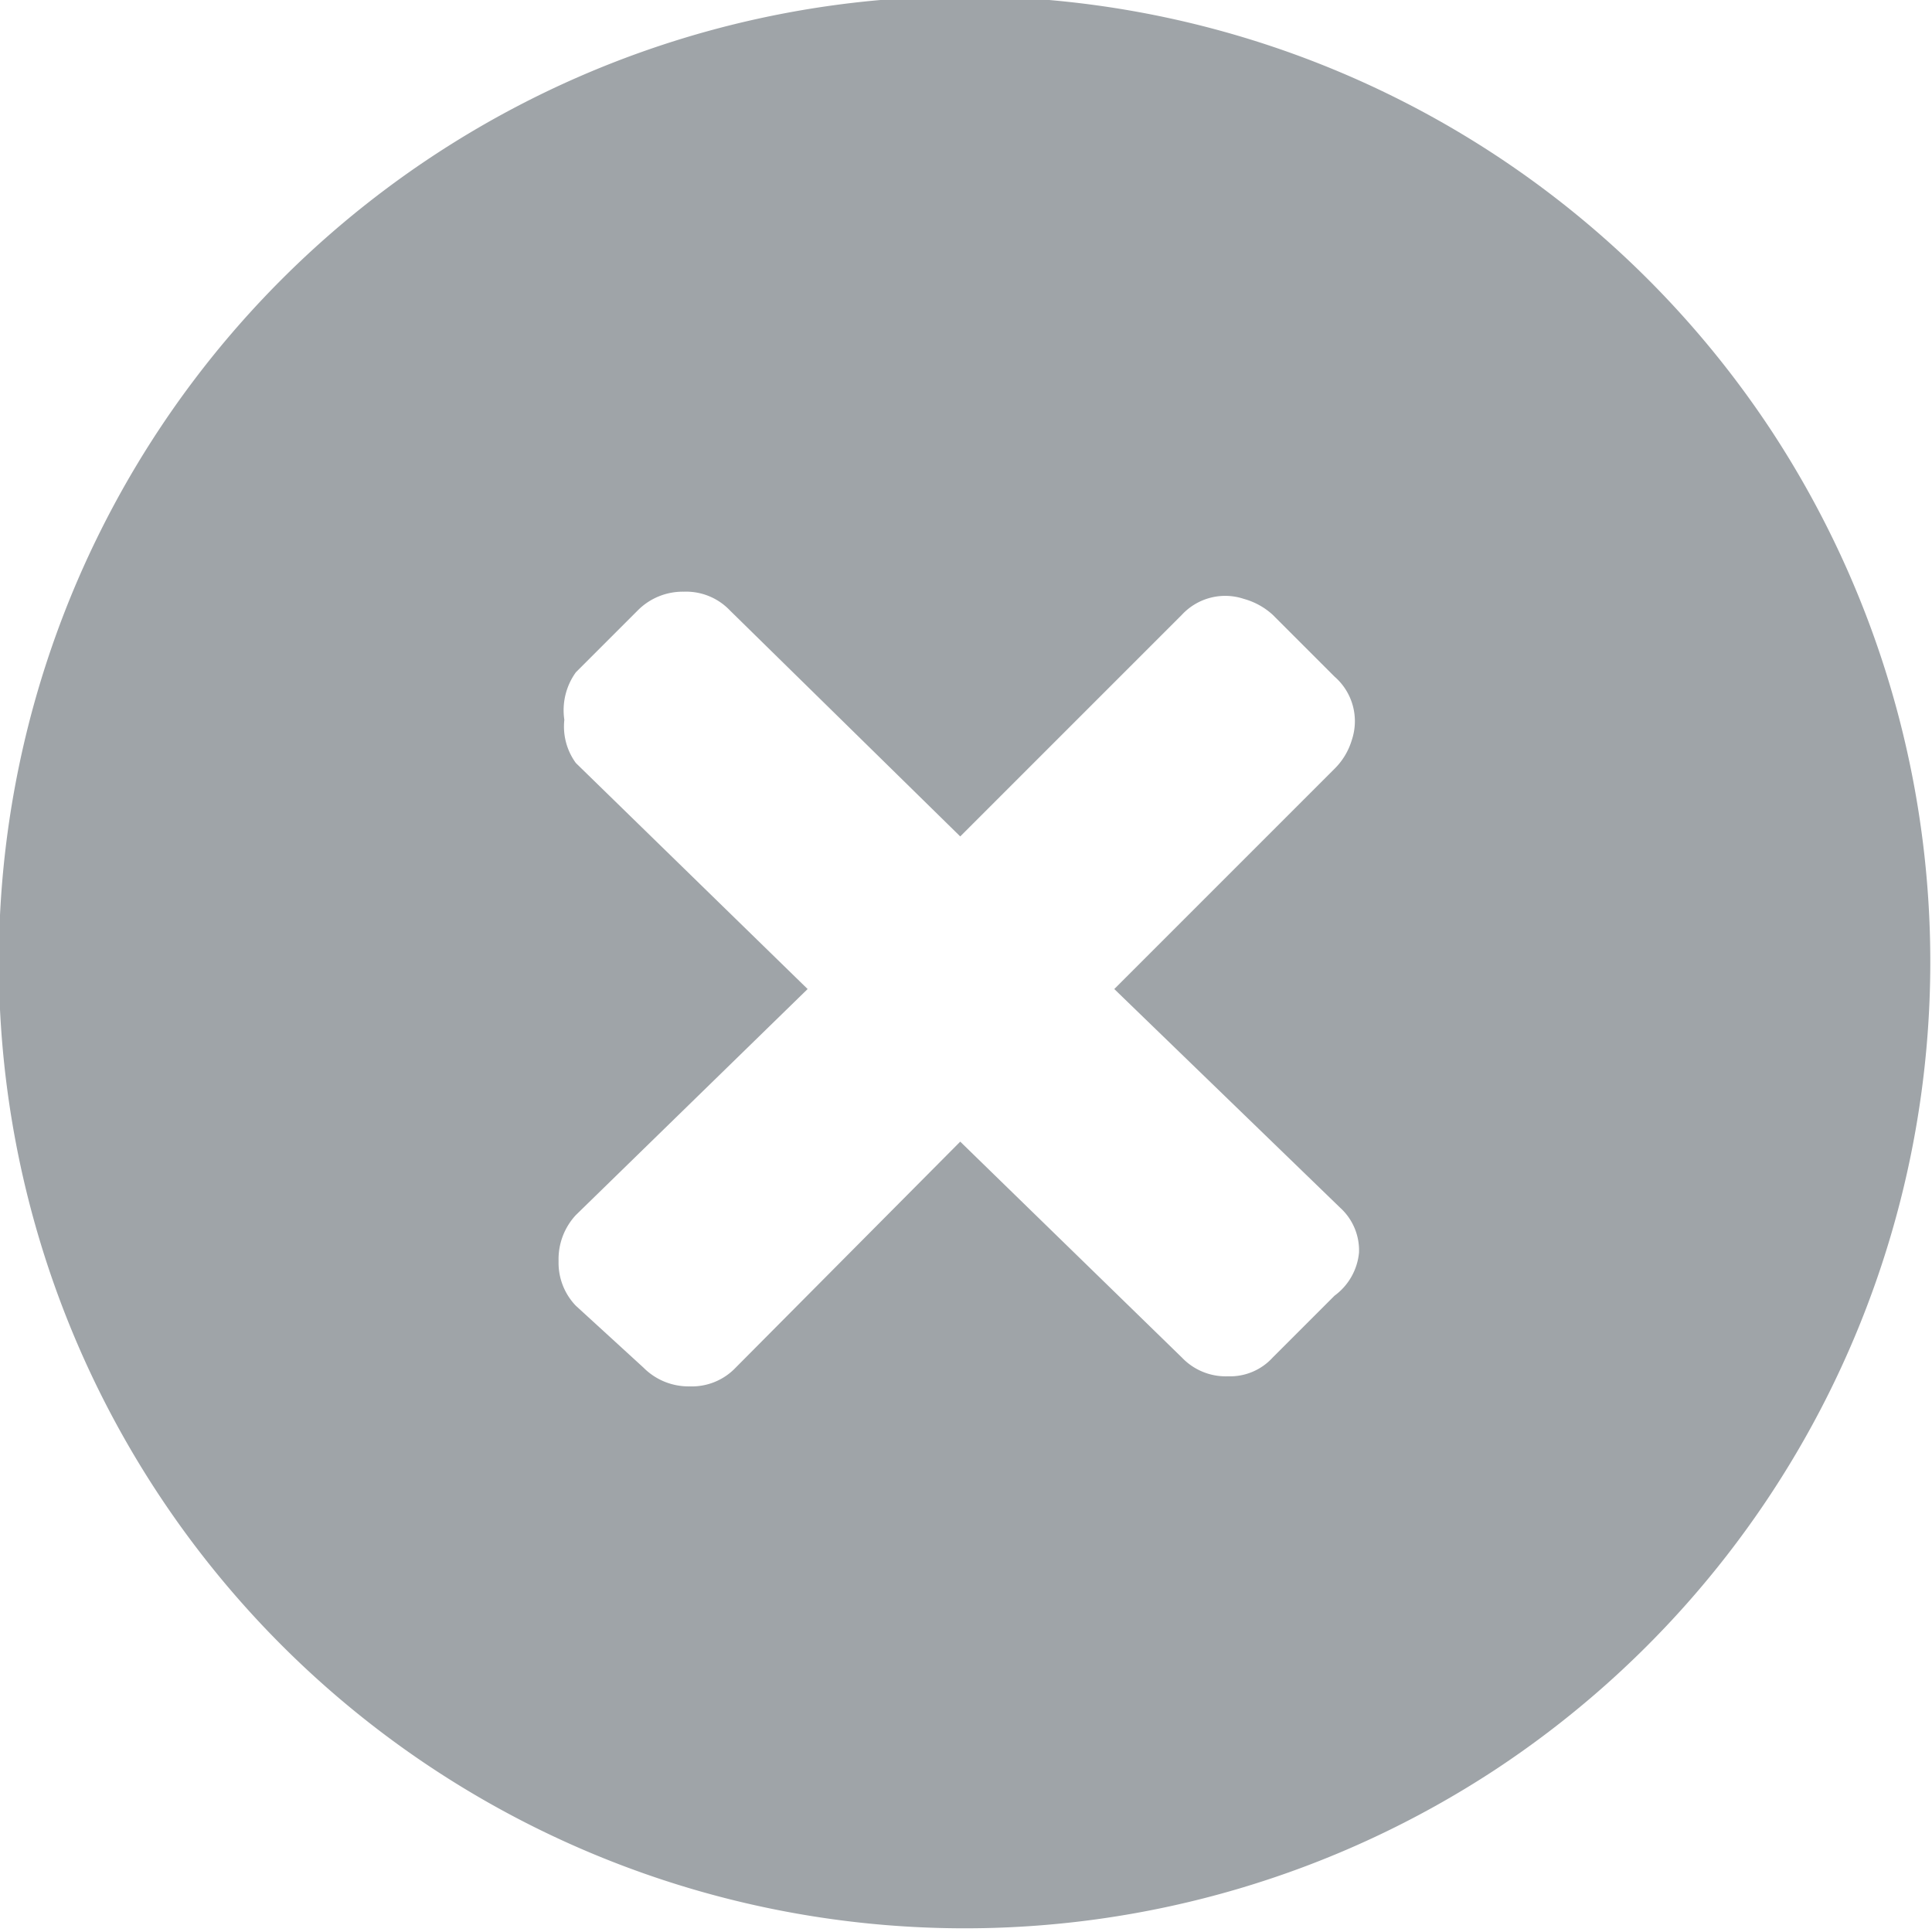 <svg xmlns="http://www.w3.org/2000/svg" viewBox="0 0 13.42 13.42"><defs><style>.cls-1{fill:#9fa4a8;}</style></defs><title>search</title><g id="Layer_2" data-name="Layer 2"><g id="Layer_5" data-name="Layer 5"><path class="cls-1" d="M12.31,3a6.71,6.71,0,1,0-1.92,9.29A6.72,6.72,0,0,0,12.31,3Zm-3,5.39a.4.4,0,0,1,.13.31A.42.42,0,0,1,9.27,9l-.43.43a.4.4,0,0,1-.31.13.42.42,0,0,1-.32-.13L6.67,7.93,5.11,9.5a.42.42,0,0,1-.32.13.44.44,0,0,1-.32-.13L4,9.07a.43.43,0,0,1-.12-.31A.45.45,0,0,1,4,8.44L5.61,6.87,4,5.3A.43.43,0,0,1,3.92,5,.45.45,0,0,1,4,4.67l.43-.43a.44.44,0,0,1,.32-.13.42.42,0,0,1,.32.13L6.67,5.81,8.21,4.27a.41.41,0,0,1,.43-.11.49.49,0,0,1,.2.11l.43.43a.41.41,0,0,1,.12.44.47.47,0,0,1-.12.2L7.74,6.87Z"/></g></g></svg>